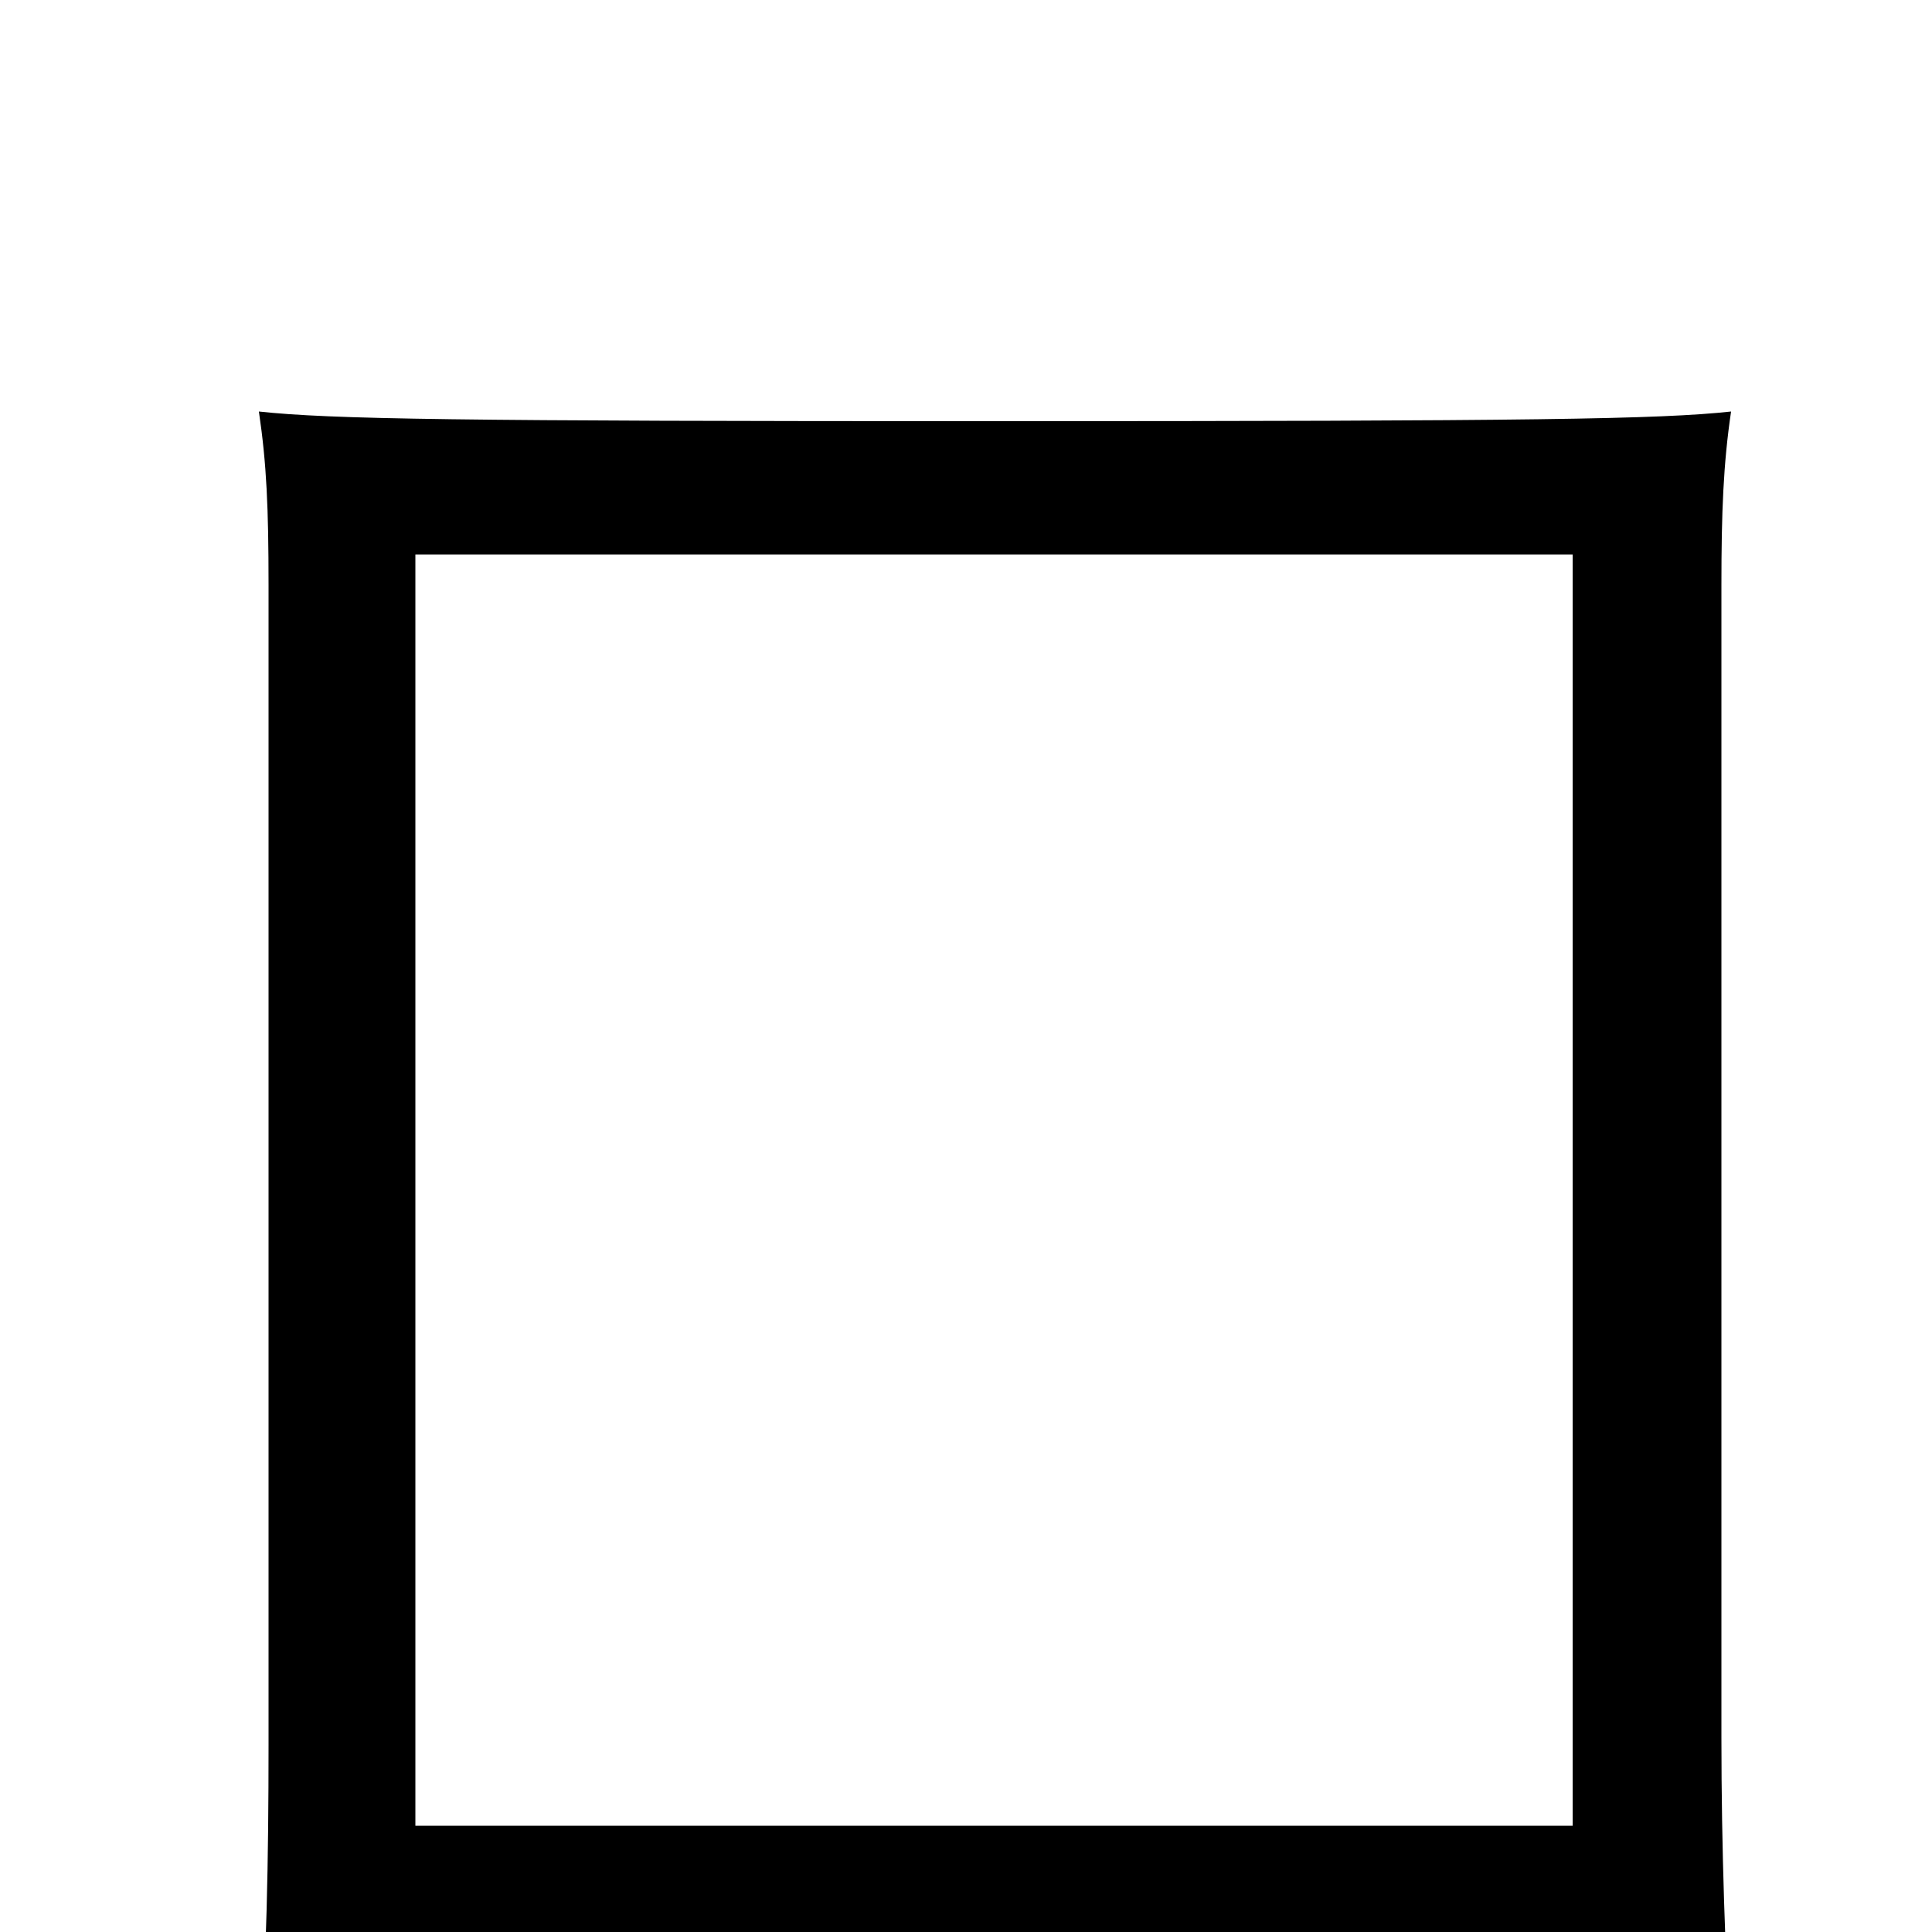 <svg xmlns="http://www.w3.org/2000/svg" viewBox="0 -1000 1000 1000">
	<path fill="#000000" d="M215 14H814V67H896C893 11 891 -42 891 -101V-697C891 -735 892 -760 896 -787C859 -783 794 -782 515 -782C236 -782 171 -783 134 -787C138 -760 139 -737 139 -697V-97C139 -37 138 15 134 71H215ZM814 -55H215V-713H814Z"/>
</svg>